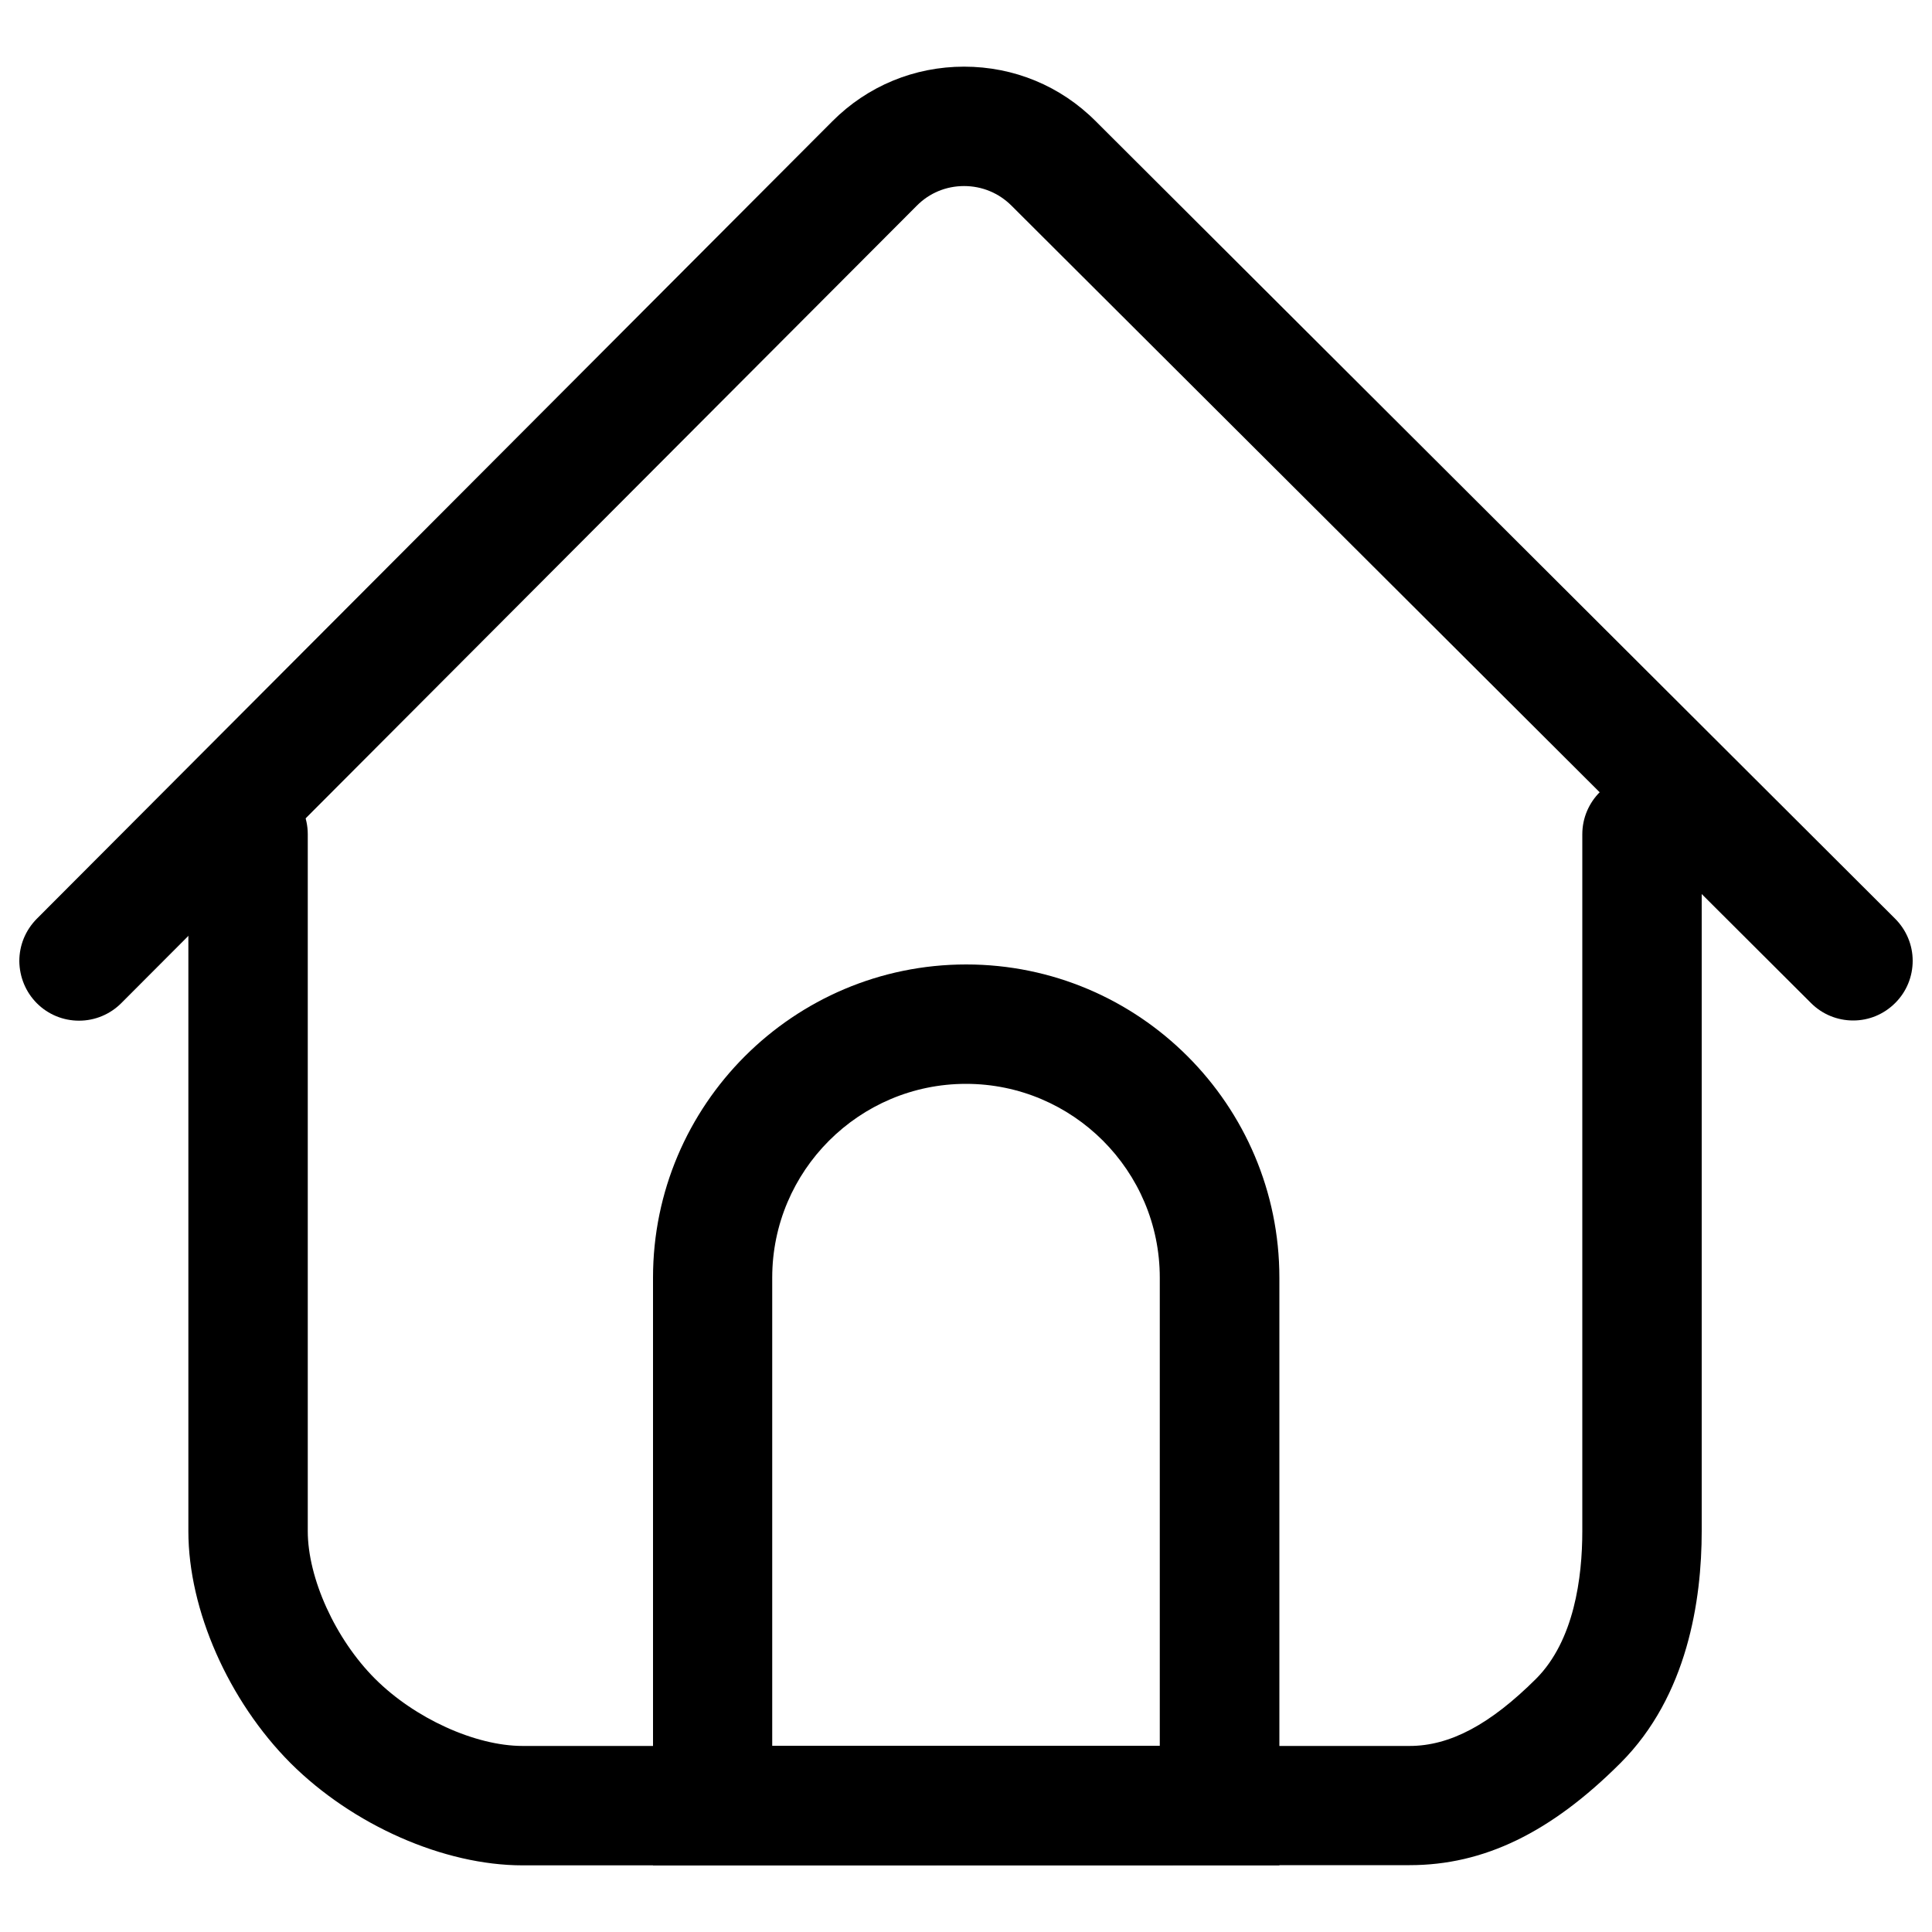 <?xml version="1.0" encoding="utf-8"?>
<!-- Svg Vector Icons : http://www.onlinewebfonts.com/icon -->
<!DOCTYPE svg PUBLIC "-//W3C//DTD SVG 1.1//EN" "http://www.w3.org/Graphics/SVG/1.1/DTD/svg11.dtd">
<svg version="1.1" xmlns="http://www.w3.org/2000/svg" xmlns:xlink="http://www.w3.org/1999/xlink" x="0px" y="0px" viewBox="0 0 1000 1000" enable-background="new 0 0 1000 1000" xml:space="preserve">
<g><path d="M959.2,528.2c-8.2,0-16-3.2-21.8-9L523.6,106.5c-6.6-6.6-15.3-10.2-24.6-10.2s-18,3.6-24.5,10.2L62.8,519.2c-5.8,5.8-13.6,9.1-21.9,9.1c-8.2,0-16-3.2-21.8-9c-5.8-5.8-9-13.6-9.1-21.8c0-8.3,3.2-16,9-21.9L430.8,62.8C449,44.5,473.3,34.5,499,34.5c25.8,0,50,10,68.2,28.3l413.7,412.7c5.8,5.8,9.1,13.6,9.1,21.8c0,8.2-3.2,16-9,21.8C975.1,525,967.4,528.2,959.2,528.2L959.2,528.2z"/><path d="M959.2,503.2c-1.5,0-3-0.6-4.1-1.7L541.3,88.8C530,77.5,515,71.3,499.1,71.3c-16,0-31,6.2-42.2,17.5L45.1,501.5c-2.3,2.3-6,2.3-8.3,0c-2.3-2.3-2.3-6,0-8.3L448.5,80.4C462,66.9,480,59.5,499.1,59.5c19.1,0,37,7.4,50.5,20.9l413.7,412.7c2.3,2.3,2.3,6,0,8.3C962.2,502.7,960.6,503.2,959.2,503.2L959.2,503.2z"/><path d="M270.5,965.5c-40.8,0-87.9-20.8-120.1-52.9c-32.1-32.2-52.9-79.3-52.9-120V431.8c0-17,13.9-30.9,30.9-30.9s30.9,13.9,30.9,30.9v360.7c0,24.4,14.3,55.9,34.8,76.4c20.5,20.5,51.9,34.8,76.4,34.8h459.1c20.9,0,41.7-11.1,65.5-34.8c19.7-19.8,23.9-52.4,23.9-76.4V431.8c0-17,13.9-30.9,30.9-30.9s30.9,13.9,30.9,30.9v360.7c0,35.6-7.3,85.3-42,120c-36.1,36.1-70.8,52.9-109.2,52.9L270.5,965.5L270.5,965.5z"/><path d="M729.6,940.5H270.5c-34,0-75.1-18.3-102.4-45.6c-27.3-27.3-45.6-68.4-45.6-102.4V431.8c0-3.2,2.6-5.9,5.9-5.9c3.2,0,5.9,2.6,5.9,5.9v360.7c0,31,17,68.8,42.2,94.1c25.2,25.2,63,42.2,94.1,42.2h459.1c28,0,54.4-13.4,83.2-42.2c25.8-25.8,31.2-65.4,31.2-94.1V431.8c0-3.2,2.6-5.9,5.9-5.9s5.9,2.6,5.9,5.9v360.7c0,30.9-6,73.7-34.7,102.4C789.9,926,760.9,940.5,729.6,940.5L729.6,940.5z"/><path d="M338,965.5V661.3c0-89.4,72.7-162.1,162.1-162.1c89.4,0,162.1,72.7,162.1,162.1v304.2H338L338,965.5z M600.3,903.7V661.3c0-55.3-45-100.3-100.3-100.3s-100.3,45-100.3,100.3v242.4H600.3L600.3,903.7z"/><path d="M637.1,940.5H363V661.3c0-75.6,61.5-137.1,137.1-137.1c75.6,0,137.1,61.5,137.1,137.1L637.1,940.5L637.1,940.5z M374.7,928.7h250.6V661.3c0-69.1-56.2-125.3-125.3-125.3c-69.1,0-125.3,56.2-125.3,125.3L374.7,928.7L374.7,928.7z"/></g>
</svg>
